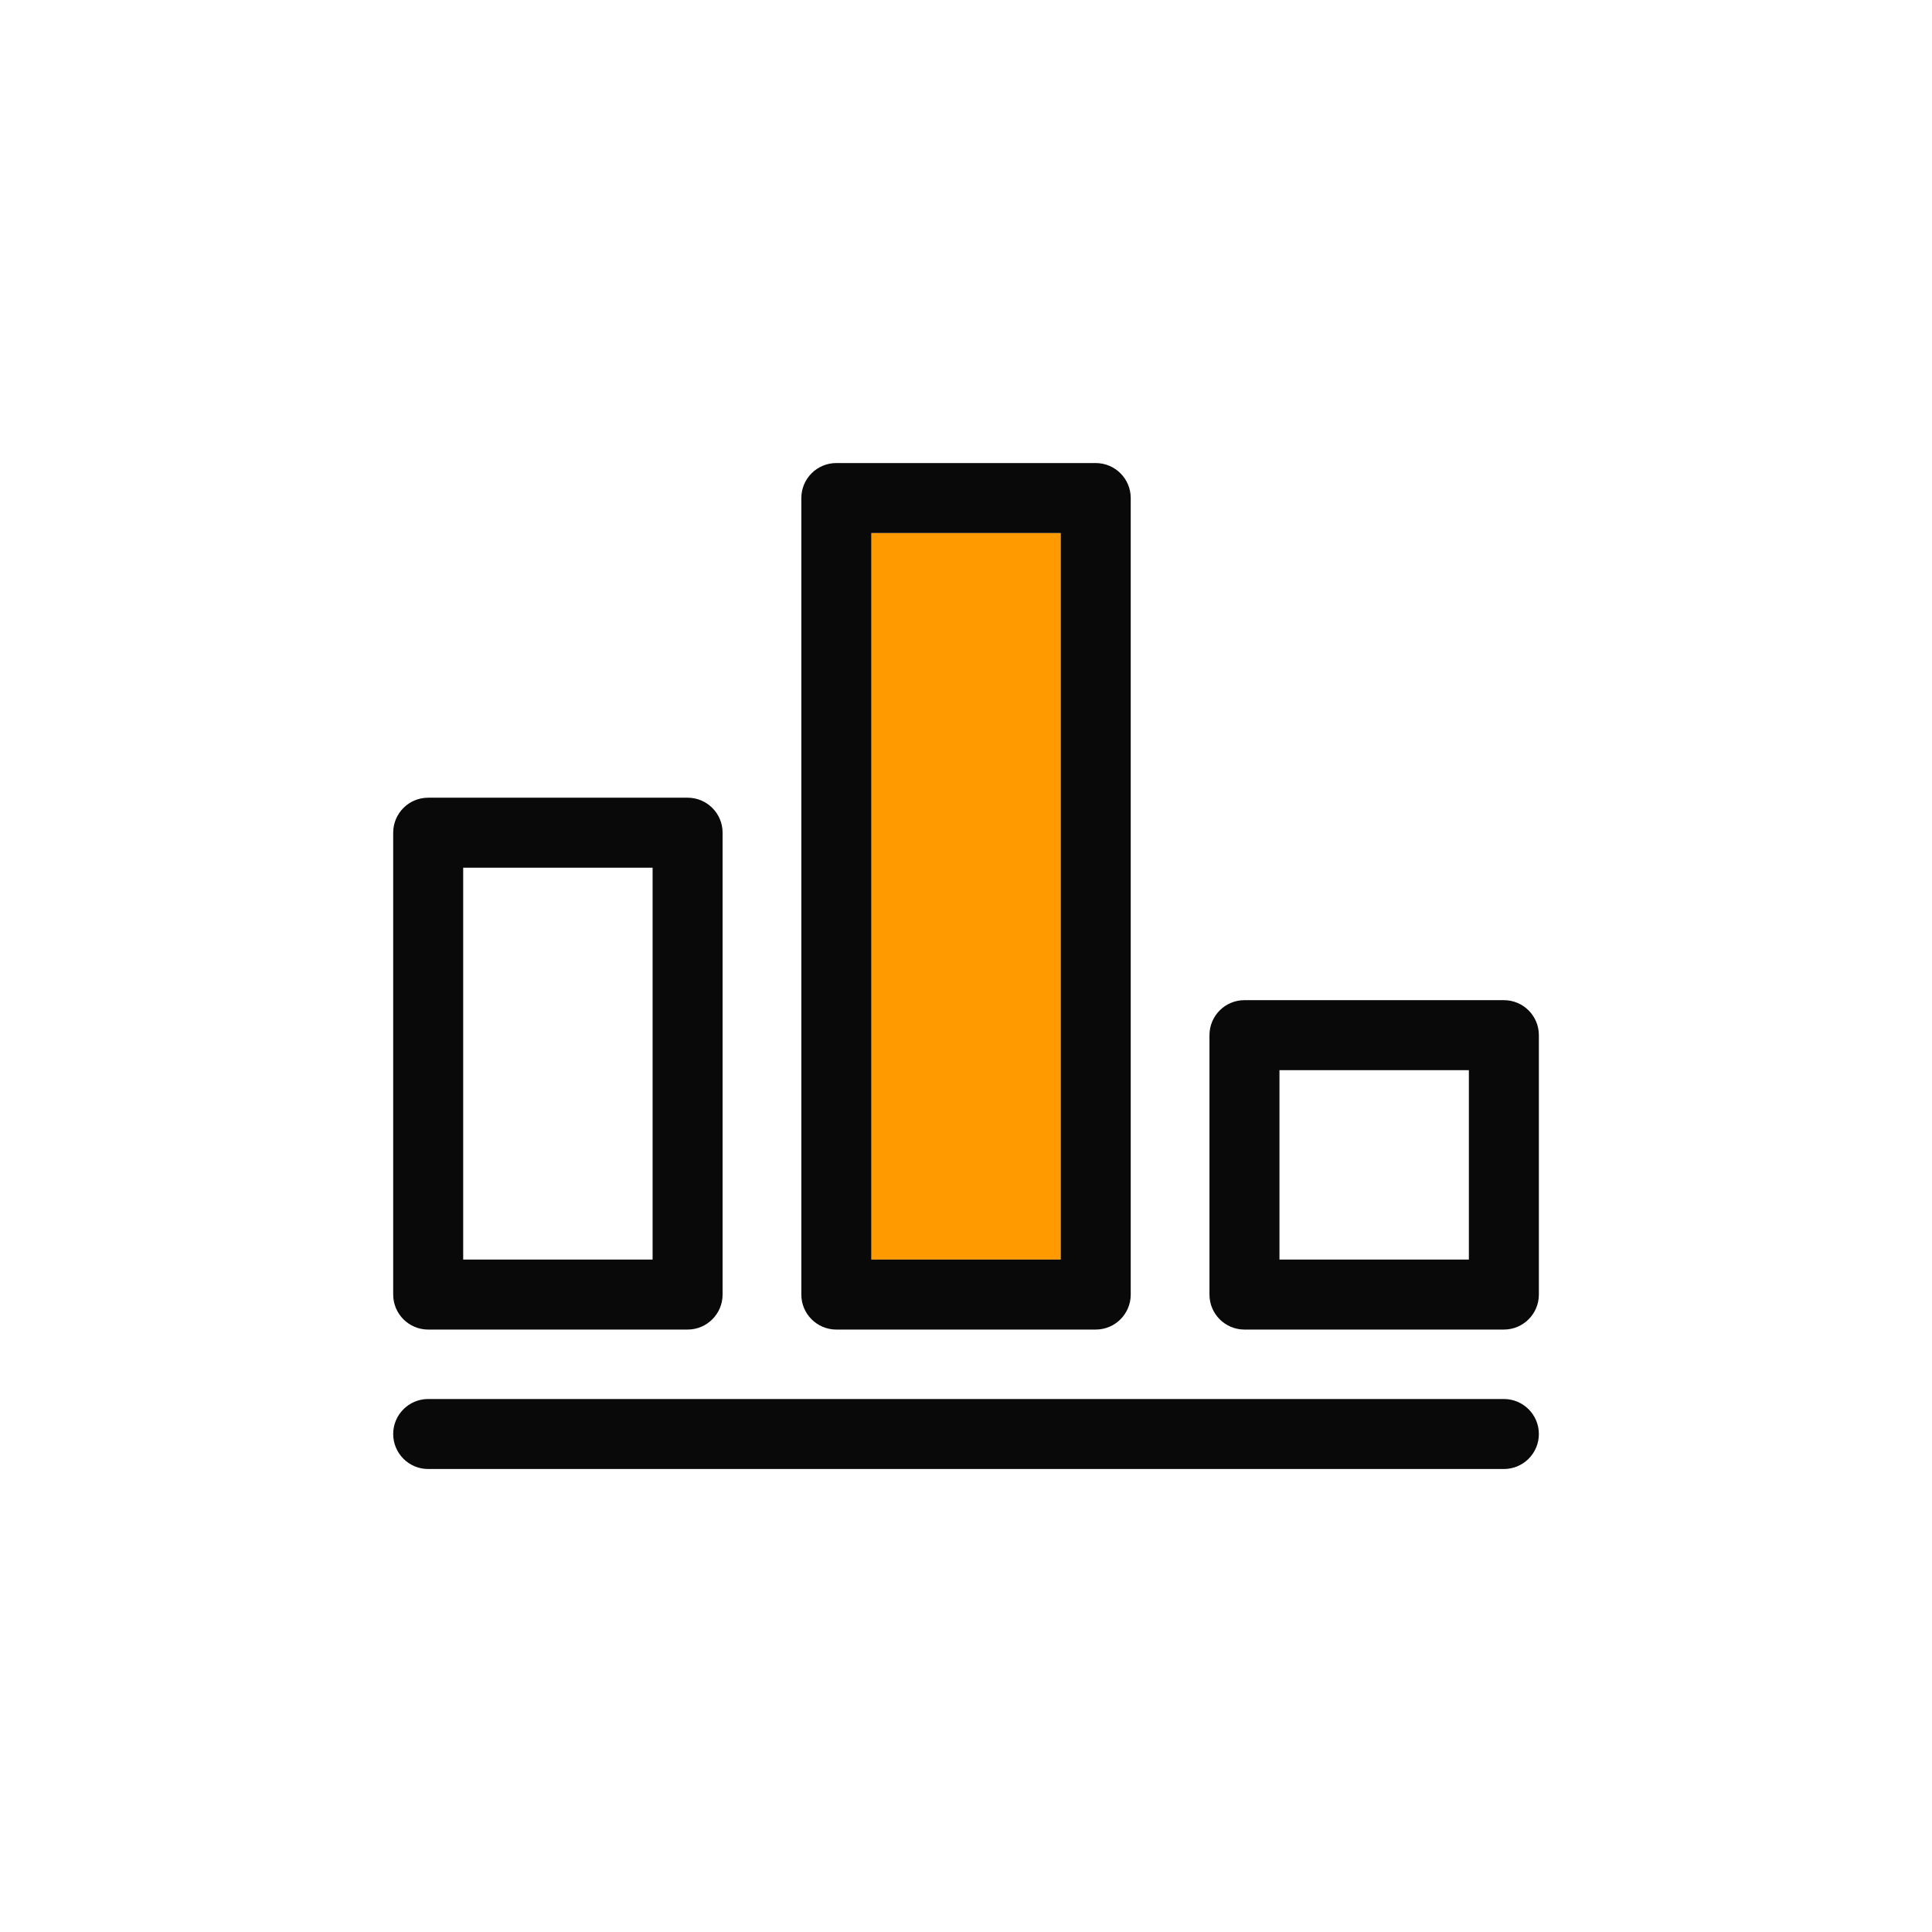 <?xml version="1.0"?>
<svg xmlns="http://www.w3.org/2000/svg" xmlns:xlink="http://www.w3.org/1999/xlink" version="1.1" id="Capa_1" x="0px" y="0px" viewBox="0 0 392.805 392.805" style="enable-background:new 0 0 392.805 392.805;" xml:space="preserve" width="512px" height="512px" class=""><g transform="matrix(0.593 0 0 0.593 79.942 79.942)"><g>
	<g>
		
		
		<rect x="163.934" y="47.951" style="fill:#FF9B00" width="64.936" height="249.092" data-original="#73D0F4" class="" data-old_color="#73D0F4"/>
		<path style="fill:#09090A" d="M380.805,344.853H12c-6.627,0-12,5.373-12,12c0,6.628,5.373,12,12,12h368.805    c6.627,0,12-5.372,12-12C392.805,350.227,387.432,344.853,380.805,344.853z" data-original="#3D6889" class="active-path" data-old_color="#08090A"/>
		<path style="fill:#09090A" d="M380.805,208.104h-88.938c-6.627,0-12,5.373-12,12v88.939c0,6.627,5.373,12,12,12h88.938    c6.627,0,12-5.373,12-12v-88.939C392.805,213.477,387.432,208.104,380.805,208.104z M368.805,297.043h-64.938v-64.939h64.938    V297.043z" data-original="#3D6889" class="active-path" data-old_color="#08090A"/>
		<path style="fill:#09090A" d="M12,321.043h88.938c6.627,0,12-5.373,12-12V150.688c0-6.627-5.373-12-12-12H12    c-6.627,0-12,5.373-12,12v158.355C0,315.67,5.373,321.043,12,321.043z M24,162.688h64.938v134.355H24V162.688z" data-original="#3D6889" class="active-path" data-old_color="#08090A"/>
		<path style="fill:#09090A" d="M151.934,321.043h88.936c6.627,0,12-5.373,12-12V35.951c0-6.628-5.373-12-12-12h-88.936    c-6.627,0-12,5.372-12,12v273.092C139.934,315.67,145.307,321.043,151.934,321.043z M163.934,47.951h64.936v249.092h-64.936    V47.951z" data-original="#3D6889" class="active-path" data-old_color="#08090A"/>
	</g>
</g></g> </svg>
